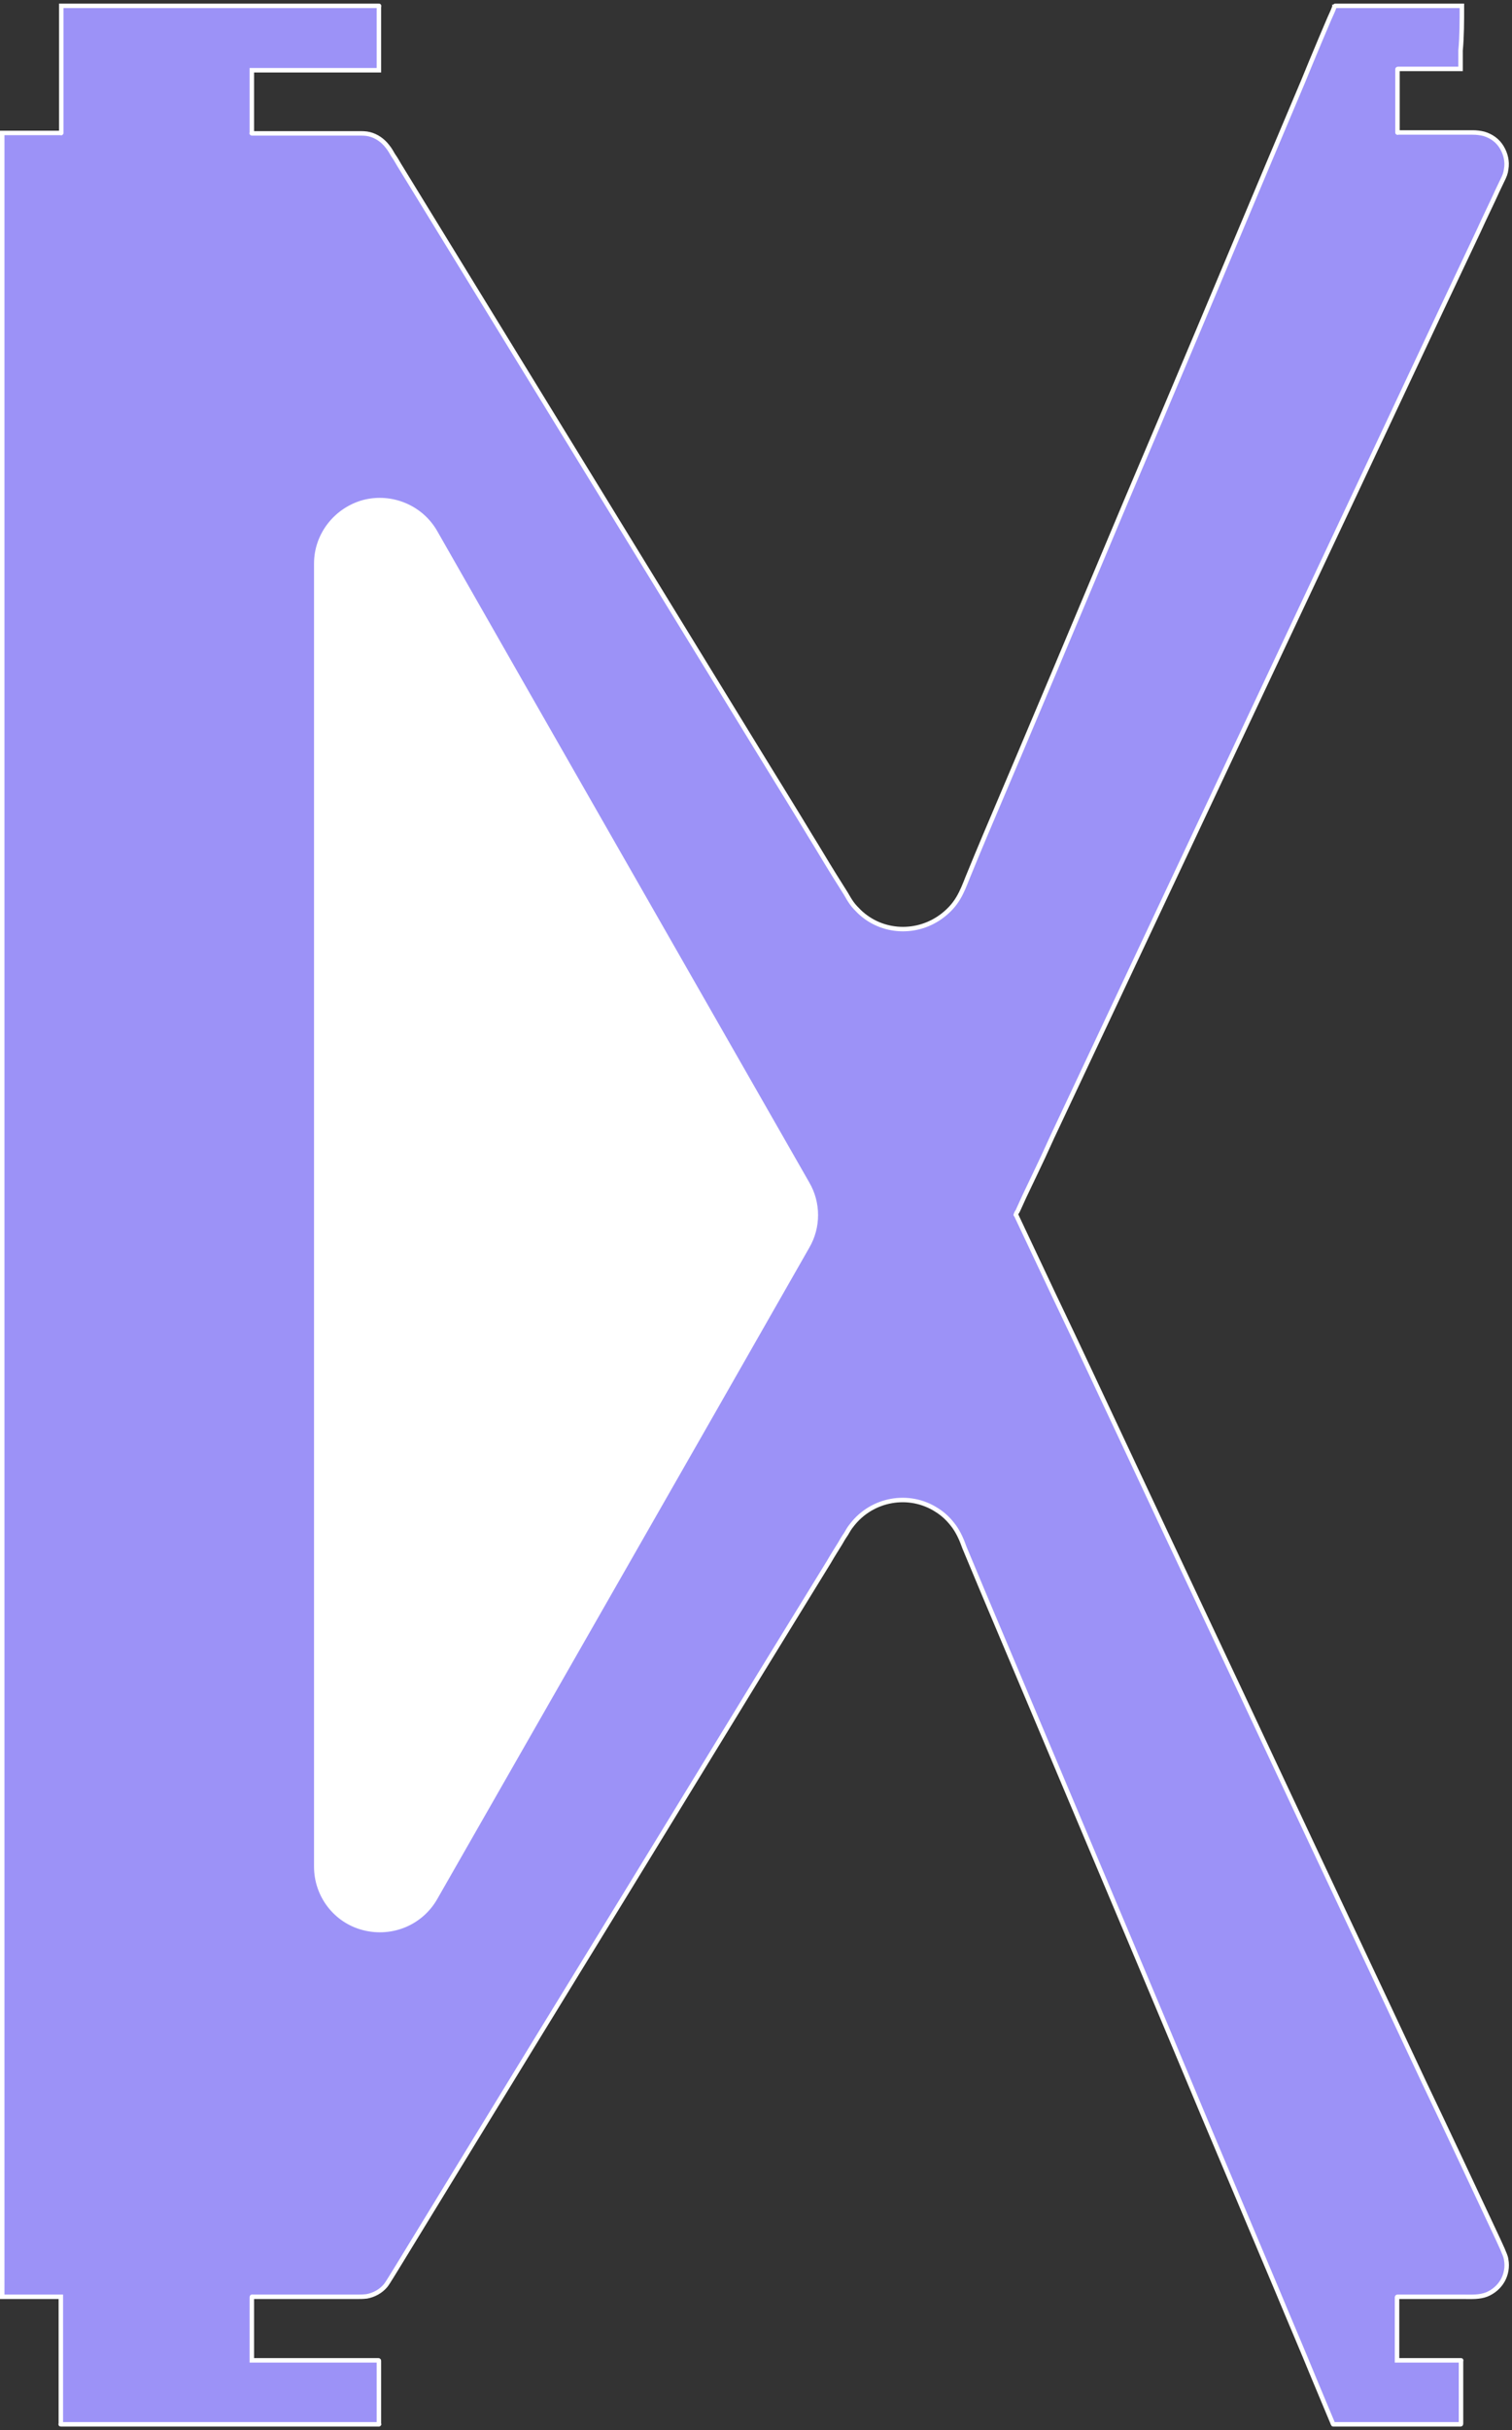 <?xml version="1.0" encoding="UTF-8" standalone="no"?>
<svg width="338px" height="543px" viewBox="0 0 338 543" version="1.1" xmlns="http://www.w3.org/2000/svg" xmlns:xlink="http://www.w3.org/1999/xlink" xmlns:sketch="http://www.bohemiancoding.com/sketch/ns">
    <rect x="0" y="0" width="338" height="543" fill="#333333" stroke="none"/>
    <!-- Generator: Sketch 3.3.3 (12072) - http://www.bohemiancoding.com/sketch -->
    <title>Shape + Shape</title>
    <desc>Created with Sketch.</desc>
    <defs></defs>
    <g id="Page-1" stroke="none" stroke-width="1" fill="none" fill-rule="evenodd" sketch:type="MSPage">
        <g id="Shape-+-Shape" sketch:type="MSLayerGroup" transform="translate(0, 1)" stroke="#FFFFFF">
            <path d="M326.8,0.3 L300.3,0.3 L299.1,0.3 L298.5,0.3 C298.4,0.3 298.4,0.3 298.4,0.4 C298.4,0.4 298.4,0.5 298.3,0.5 C298.3,0.6 298.2,0.7 298.2,0.8 C297.9,1.6 297.5,2.4 297.2,3.1 C296.5,4.7 295.9,6.2 295.2,7.8 C293.9,10.9 292.6,14 291.3,17.2 C288.7,23.4 286,29.7 283.4,35.9 C272.9,60.9 262.4,85.9 251.8,110.8 C241.3,135.8 230.8,160.8 220.2,185.7 C218.9,188.8 217.6,191.9 216.3,195.1 C215.7,196.6 215.1,198.2 214.2,199.7 C213.3,201.2 212.2,202.4 210.8,203.5 C205.2,207.9 197.2,207.6 192.1,202.7 C191.5,202.1 190.9,201.5 190.4,200.8 C189.9,200.1 189.5,199.4 189.1,198.7 C188.2,197.3 187.3,195.8 186.4,194.4 C184.6,191.5 182.9,188.6 181.1,185.7 C177.6,179.9 174,174.1 170.5,168.4 C143.4,124.2 116.3,80 89.2,35.8 C88.8,35.1 88.4,34.4 87.9,33.7 C87.5,33 87.1,32.3 86.6,31.7 C85.6,30.4 84.2,29.4 82.6,29 C81.8,28.8 81,28.8 80.2,28.8 L77.8,28.8 L72.9,28.8 L63.2,28.8 L58.3,28.8 L57.1,28.8 L56.5,28.8 L56.3,28.8 C56.2,28.8 56.3,28.7 56.3,28.7 L56.3,28.4 L56.3,26 L56.3,16.3 L56.3,15.1 L56.3,14.8 L56.3,14.7 L56.5,14.7 L57.1,14.7 L59.5,14.7 L64.4,14.7 L83.8,14.7 L84.4,14.7 L84.7,14.7 C84.7,14.7 84.7,14.7 84.7,14.6 L84.7,14.5 L84.7,14.3 L84.7,13.1 L84.7,10.7 L84.7,5.8 L84.7,0.9 L84.7,0.6 C84.7,0.5 84.8,0.3 84.7,0.3 L84.1,0.3 L82.9,0.3 L80.5,0.3 L61.1,0.3 L22.2,0.3 L17.3,0.3 L14.9,0.3 L14.3,0.3 L14,0.3 L13.8,0.3 L13.7,0.3 L13.7,1.5 L13.7,11.2 L13.7,20.9 L13.7,25.8 L13.7,28.2 L13.7,28.5 L13.7,28.7 C13.7,28.8 13.6,28.7 13.6,28.7 L13,28.7 L11.8,28.7 L2.1,28.7 L0.9,28.7 L0.7,28.7 L0.6,28.7 L0.5,28.7 L0.5,29 L0.5,29.6 L0.5,32 L0.5,36.9 L0.5,56.3 L0.5,134.1 L0.5,289.6 L0.5,445.1 L0.5,484 L0.5,503.4 L0.5,508.3 L0.5,510.7 L0.5,511.9 L0.5,512.1 L0.5,512.2 L0.8,512.2 L1.4,512.2 L11.1,512.2 L13.5,512.2 L13.6,512.2 C13.6,512.2 13.6,512.2 13.6,512.3 L13.6,512.5 L13.6,512.8 L13.6,513.4 L13.6,514.6 L13.6,519.5 L13.6,529.2 L13.6,538.9 L13.6,540.1 L13.6,540.4 L13.6,540.6 C13.6,540.6 13.5,540.7 13.6,540.7 L14.2,540.7 L16.6,540.7 L21.5,540.7 L60.4,540.7 L79.8,540.7 L84.7,540.7 C84.8,540.7 84.7,540.6 84.7,540.6 L84.7,540.5 L84.7,540.3 L84.7,540 L84.7,539.4 L84.7,538.2 L84.7,535.8 L84.7,530.9 L84.7,528.5 L84.7,527.3 L84.7,526.7 L84.7,526.5 C84.7,526.5 84.7,526.4 84.6,526.4 L84.3,526.4 L64.9,526.4 L60,526.4 L57.6,526.4 L56.4,526.4 L56.3,526.4 L56.3,526.2 L56.3,525.9 L56.3,525.3 L56.3,515.6 L56.3,513.2 L56.3,512.6 L56.3,512.3 C56.3,512.1 56.4,512.2 56.5,512.2 L57.7,512.2 L62.6,512.2 L72.3,512.2 L77.2,512.2 L79.6,512.2 C80.4,512.2 81.2,512.2 82,512.1 C83.6,511.8 85.1,511 86.2,509.7 C86.7,509.1 88.4,506.2 88.8,505.6 C95.6,494.5 102.3,483.5 109.1,472.4 C122.6,450.3 136.2,428.2 149.7,406.1 C156.5,395 163.2,384 170,372.9 C173.4,367.4 176.8,361.8 180.2,356.3 C181.9,353.5 183.6,350.8 185.3,348 C186.1,346.6 187,345.2 187.8,343.9 C188.2,343.2 188.6,342.5 189.1,341.8 C189.5,341.1 189.9,340.4 190.4,339.8 C194.9,333.9 203.2,332.4 209.4,336.4 C211,337.4 212.2,338.6 213.3,340.1 C214.3,341.5 215,343.1 215.6,344.8 C217,348.1 218.3,351.3 219.7,354.6 C225.2,367.6 230.7,380.7 236.2,393.7 C247.2,419.8 258.2,445.8 269.1,471.9 C274.6,484.9 280.1,498 285.6,511 C288.3,517.5 291.1,524 293.8,530.6 C295.2,533.9 296.5,537.1 297.9,540.4 C297.9,540.5 297.9,540.5 298,540.6 C298,540.7 298,540.7 298.1,540.7 L298.4,540.7 L299.1,540.7 L300.4,540.7 L302.9,540.7 L307.6,540.7 L321.9,540.7 L326.4,540.7 L326.5,540.7 C326.6,540.7 326.6,540.6 326.6,540.5 L326.6,539.8 L326.6,538.5 L326.6,535.8 L326.6,530.5 L326.6,527.8 L326.6,526.5 C326.6,526.5 326.7,526.4 326.6,526.4 L325.9,526.4 L321.5,526.4 L313.1,526.4 L312.4,526.4 L312.3,526.4 L312.3,526.3 L312.3,526.1 L312.3,525.8 L312.3,524.5 L312.3,521.8 L312.3,516.5 L312.3,514.1 L312.3,512.9 L312.3,512.3 C312.3,512.3 312.3,512.2 312.4,512.2 L312.6,512.2 L312.9,512.2 L317.8,512.2 L327.5,512.2 C329.1,512.2 330.7,512.3 332.3,511.7 C333.8,511.1 335.1,510 335.9,508.6 C336.7,507.2 337,505.5 336.7,503.9 C336.6,503.1 336.2,502.4 335.9,501.6 C335.6,500.9 335.2,500.1 334.9,499.4 C329.4,487.7 323.9,475.9 318.3,464.2 C307.3,440.7 296.2,417.3 285.2,393.8 C274.2,370.3 263.1,346.9 252.1,323.4 C246.6,311.7 241.1,299.9 235.5,288.2 C232.7,282.3 230,276.5 227.2,270.6 C227.2,270.6 227.2,270.5 227.1,270.5 C227.1,270.5 227,270.4 227.1,270.4 C227.1,270.3 227.2,270.2 227.2,270.1 C227.3,269.9 227.4,269.7 227.5,269.6 C227.7,269.2 227.8,268.9 228,268.5 C228.3,267.8 228.7,267 229,266.3 C229.7,264.8 230.4,263.4 231.1,261.9 C232.5,259 233.9,256 235.2,253.1 C258.3,204 281.4,155 304.5,105.9 C310.3,93.6 316,81.4 321.8,69.1 C324.7,63 327.6,56.8 330.5,50.7 C331.9,47.6 333.4,44.6 334.8,41.5 C335.2,40.7 335.5,40 335.9,39.2 C336.3,38.4 336.6,37.7 336.7,36.8 C337,35.1 336.6,33.4 335.7,31.9 C334.8,30.4 333.4,29.4 331.7,28.9 C330.9,28.7 330.1,28.6 329.2,28.6 L326.7,28.6 L316.5,28.6 L314,28.6 L312.7,28.6 L312.5,28.6 C312.5,28.6 312.4,28.7 312.4,28.6 L312.4,28.3 L312.4,27.7 L312.4,22.6 L312.4,17.5 L312.4,15 L312.4,14.7 L312.4,14.5 C312.4,14.4 312.5,14.4 312.5,14.4 L313.1,14.4 L314.3,14.4 L325.9,14.4 L326.5,14.4 L326.5,14.4 L326.5,14.3 L326.5,14.1 L326.5,12.8 L326.5,10.3 C326.8,7.1 326.8,3.7 326.8,0.3 L326.8,0.3 Z" id="Shape" fill="#9C92F7" sketch:type="MSShapeGroup"></path>
            <path d="M180.5,263.5 C152.8,215 125,166.5 97.3,117.9 C94.1,112.3 87.5,109.6 81.3,111.2 C75.1,112.9 70.7,118.5 70.7,124.9 L70.7,270.5 L70.7,416.1 C70.7,422.5 75,428.2 81.3,429.8 C87.6,431.4 94.1,428.7 97.3,423.1 C125,374.6 152.8,326.1 180.5,277.5 C183,273.2 183,267.8 180.5,263.5 L180.5,263.5 Z" id="Shape" fill="#FFFFFF" sketch:type="MSShapeGroup"></path>
        </g>
    </g>
</svg>